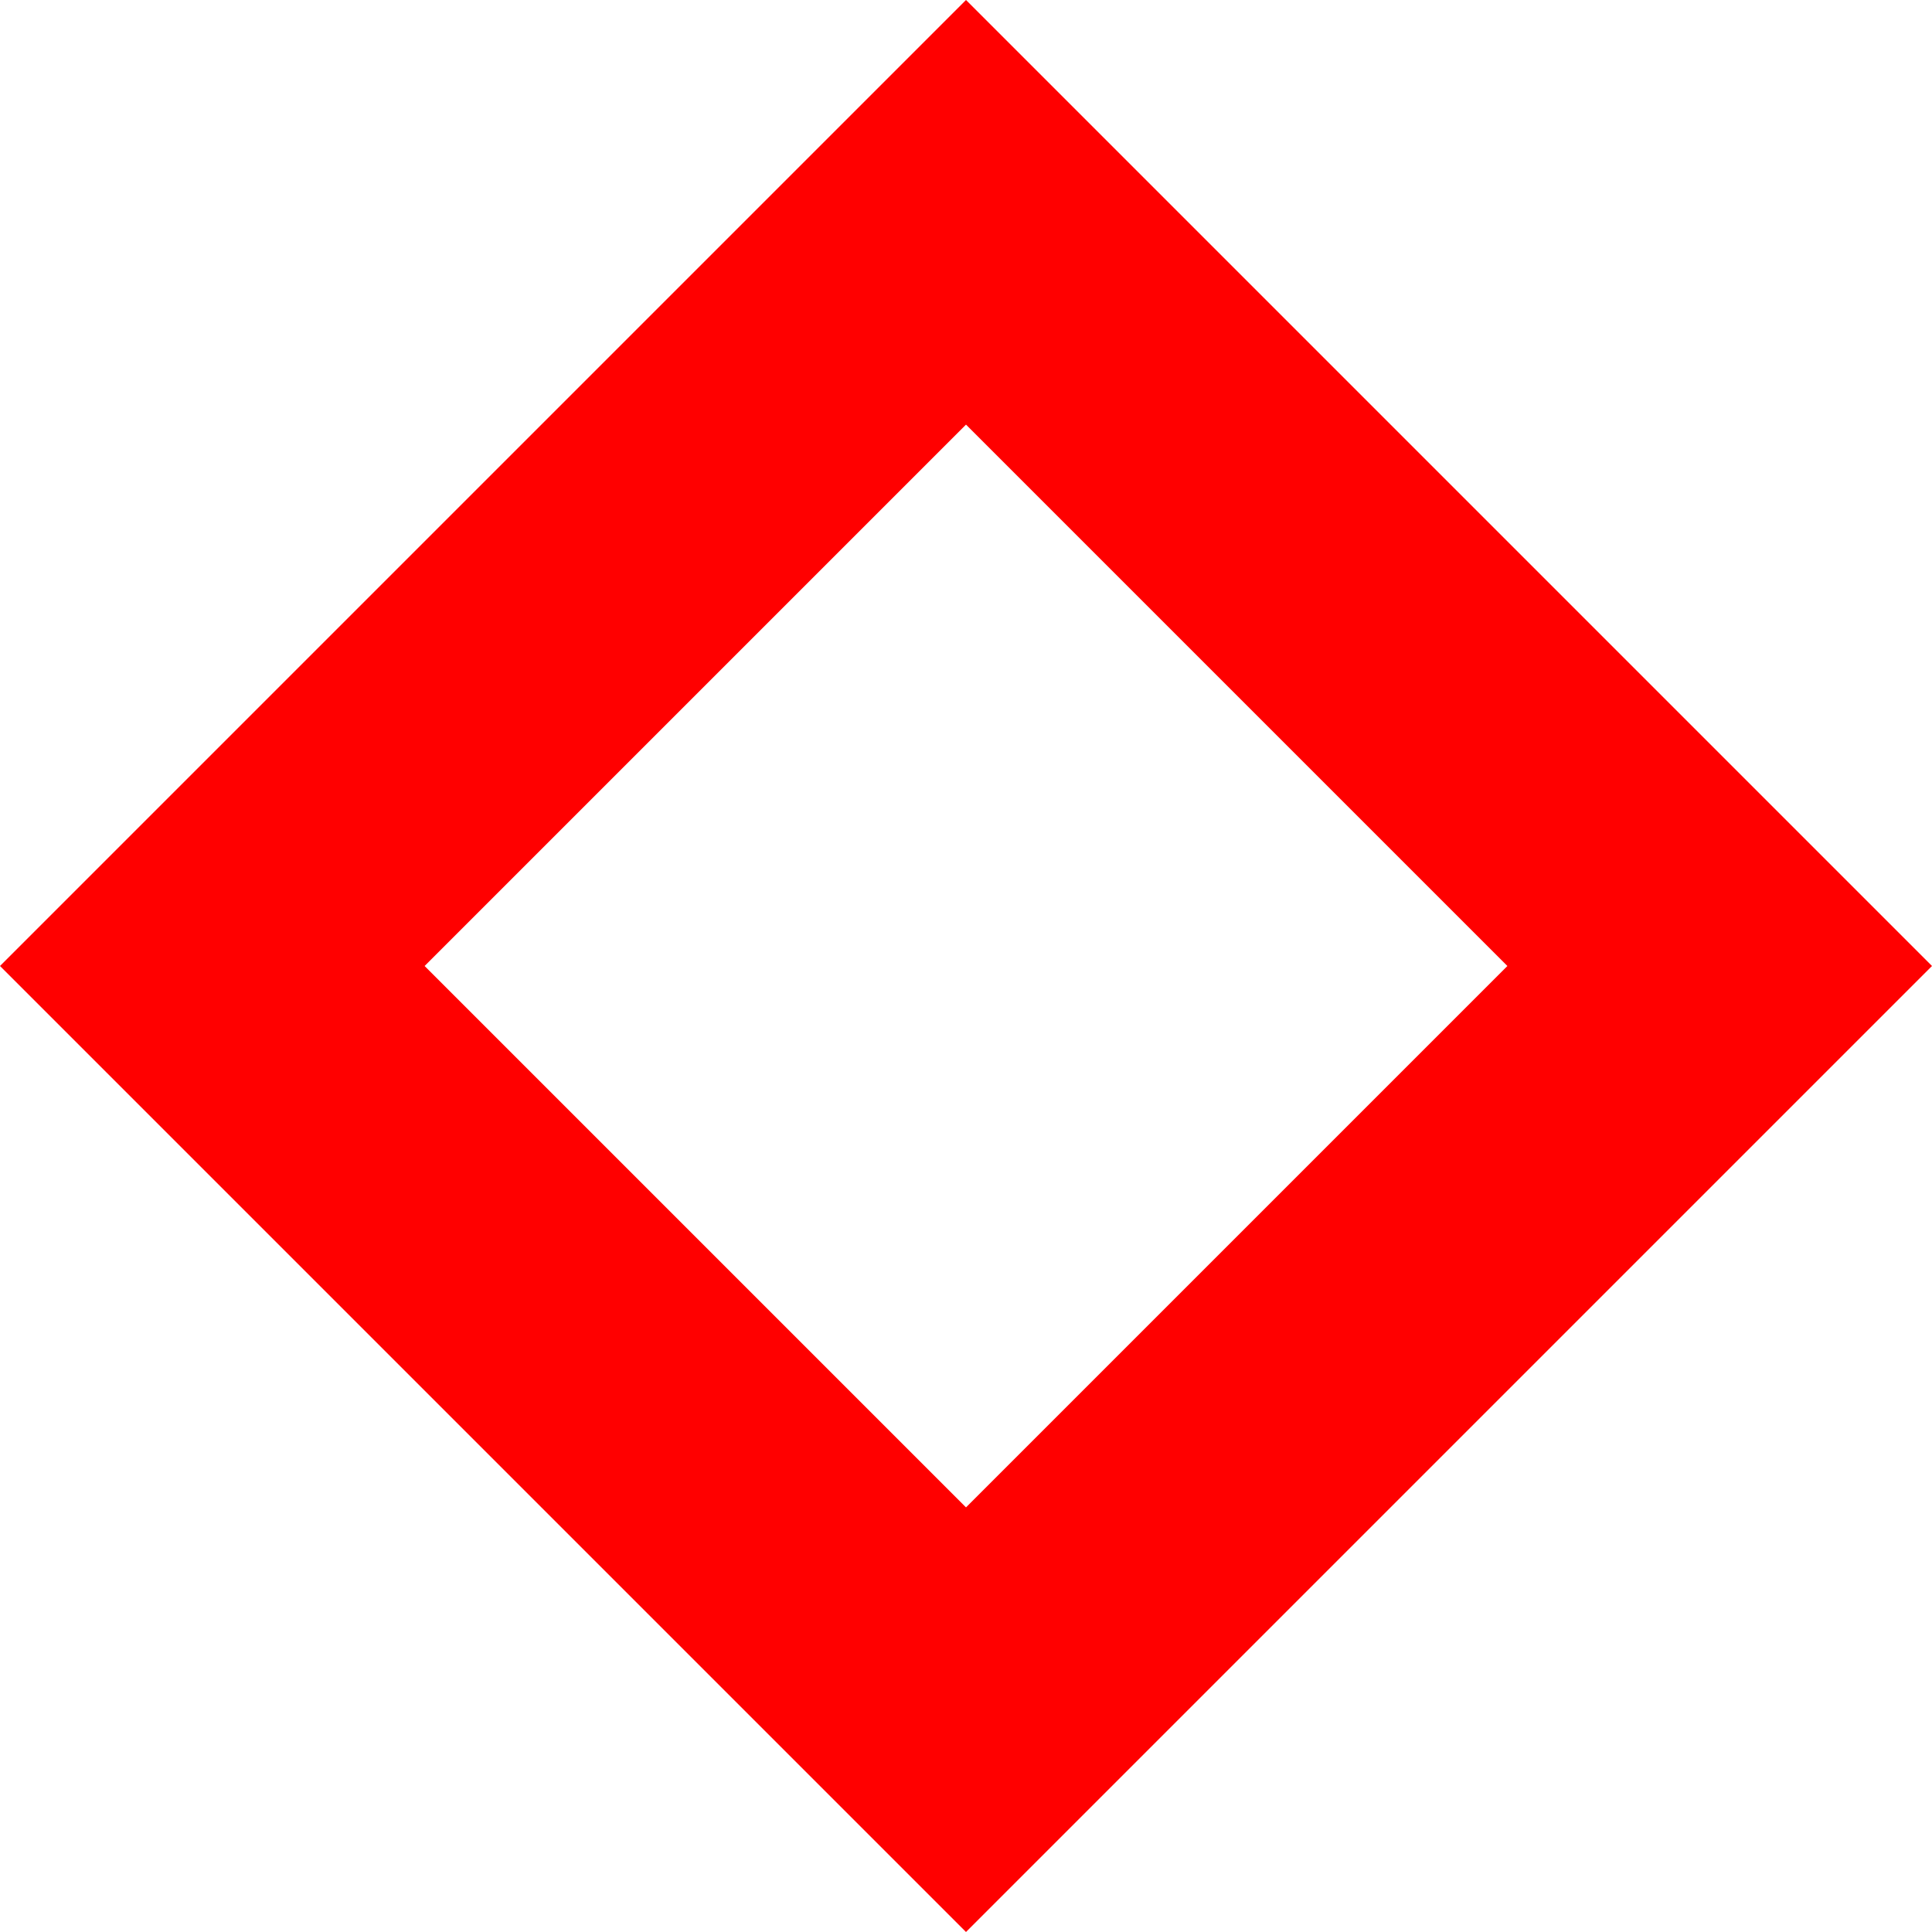<svg version="1.1" xmlns="http://www.w3.org/2000/svg" xmlns:xlink="http://www.w3.org/1999/xlink" width="257.387" height="257.387" viewBox="0,0,257.387,257.387"><g transform="translate(-111.307,-51.307)"><g data-paper-data="{&quot;isPaintingLayer&quot;:true}" fill="none" fill-rule="nonzero" stroke="#ff0000" stroke-width="40" stroke-linecap="butt" stroke-linejoin="miter" stroke-miterlimit="10" stroke-dasharray="" stroke-dashoffset="0" style="mix-blend-mode: normal"><path d="M139.591,180l100.409,-100.409l100.409,100.409l-100.409,100.409z"/></g></g></svg>